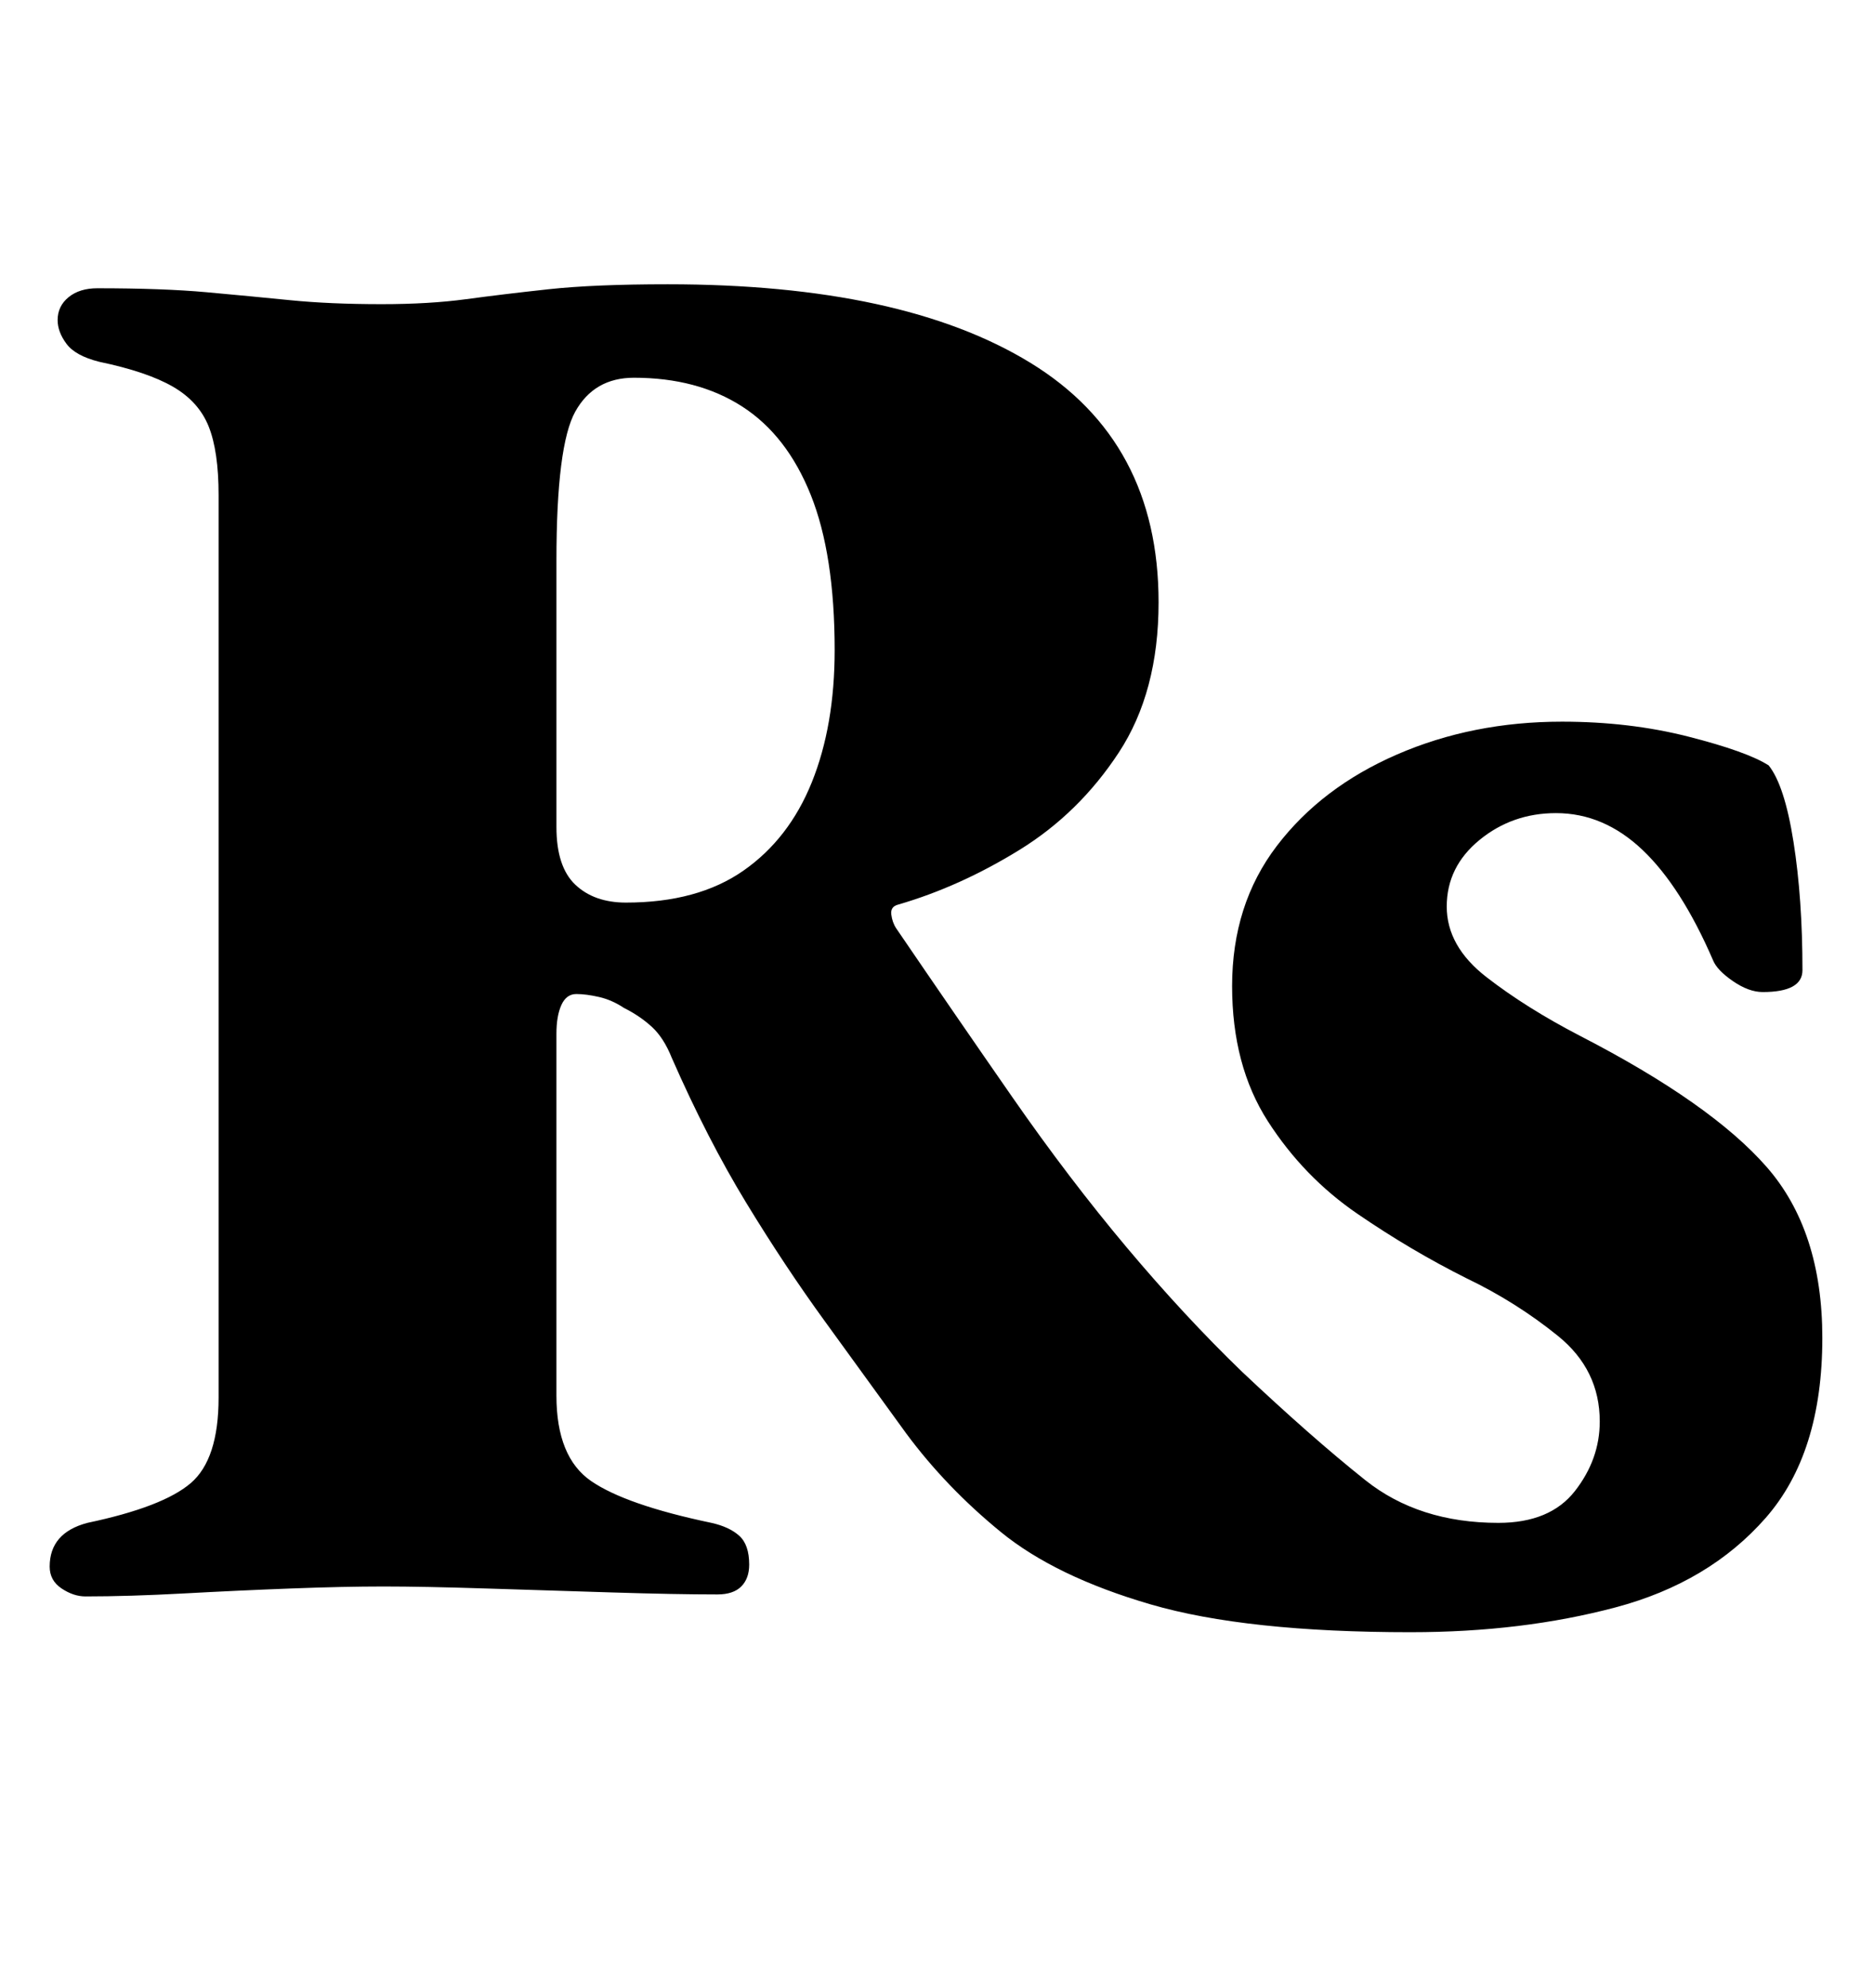 <?xml version="1.0" standalone="no"?>
<!DOCTYPE svg PUBLIC "-//W3C//DTD SVG 1.1//EN" "http://www.w3.org/Graphics/SVG/1.1/DTD/svg11.dtd" >
<svg xmlns="http://www.w3.org/2000/svg" xmlns:xlink="http://www.w3.org/1999/xlink" version="1.1" viewBox="-10 0 943 1000">
  <g transform="matrix(1 0 0 -1 0 800)">
   <path fill="currentColor"
d="M700 -21q-83 0 -131 14t-75.5 36.5t-47.5 49.5q-21 29 -41 56.5t-39.5 59.5t-37.5 73q-4 10 -10 15.5t-14 9.5q-6 4 -12.5 5.5t-11.5 1.5t-7.5 -5.5t-2.5 -14.5v-182q0 -31 17.5 -43t60.5 -21q9 -2 14 -6.5t5 -14.5q0 -7 -4 -11t-12 -4q-21 0 -53 1t-63.5 2t-51.5 1
t-46.5 -1t-54 -2.5t-49.5 -1.5q-6 0 -12 4t-6 11q0 17 19 22q38 8 52 20t14 43v454q0 22 -5 34.5t-18 20t-37 12.5q-12 3 -16.5 9t-4.5 12q0 7 5.5 11.5t14.5 4.5q33 0 55 -2t42 -4t46 -2q24 0 42.5 2.5t41.5 5t60 2.5q118 0 182.5 -39.5t64.5 -120.5q0 -45 -20 -75.5
t-50 -49t-61 -27.5q-4 -1 -3.5 -5t2.5 -7q30 -44 58.5 -85t57.5 -75.5t58 -62.5q35 -33 62 -54.5t67 -21.5q26 0 38.5 16t12.5 35q0 26 -21 43t-46 29q-28 14 -55 32.5t-45 46.5t-18 68q0 41 22.5 70.5t60.5 46t83 16.5q34 0 63.5 -7.5t40.5 -14.5q8 -10 12.5 -38.5
t4.5 -64.5q0 -11 -20 -11q-7 0 -15 5.5t-10 10.5q-16 37 -35.5 55.5t-43.5 18.5q-22 0 -38.5 -13.5t-16.5 -33.5t20 -35.5t47 -29.5q66 -34 94 -66t28 -86q0 -58 -28.5 -90.5t-75.5 -45t-103 -12.5zM305 346q36 0 59 16t34.5 44.5t11.5 66.5q0 48 -12 78t-34.5 44.5
t-54.5 14.5q-20 0 -29.5 -17t-9.5 -75v-134q0 -20 9.5 -29t25.5 -9z" />
  </g>

</svg>
